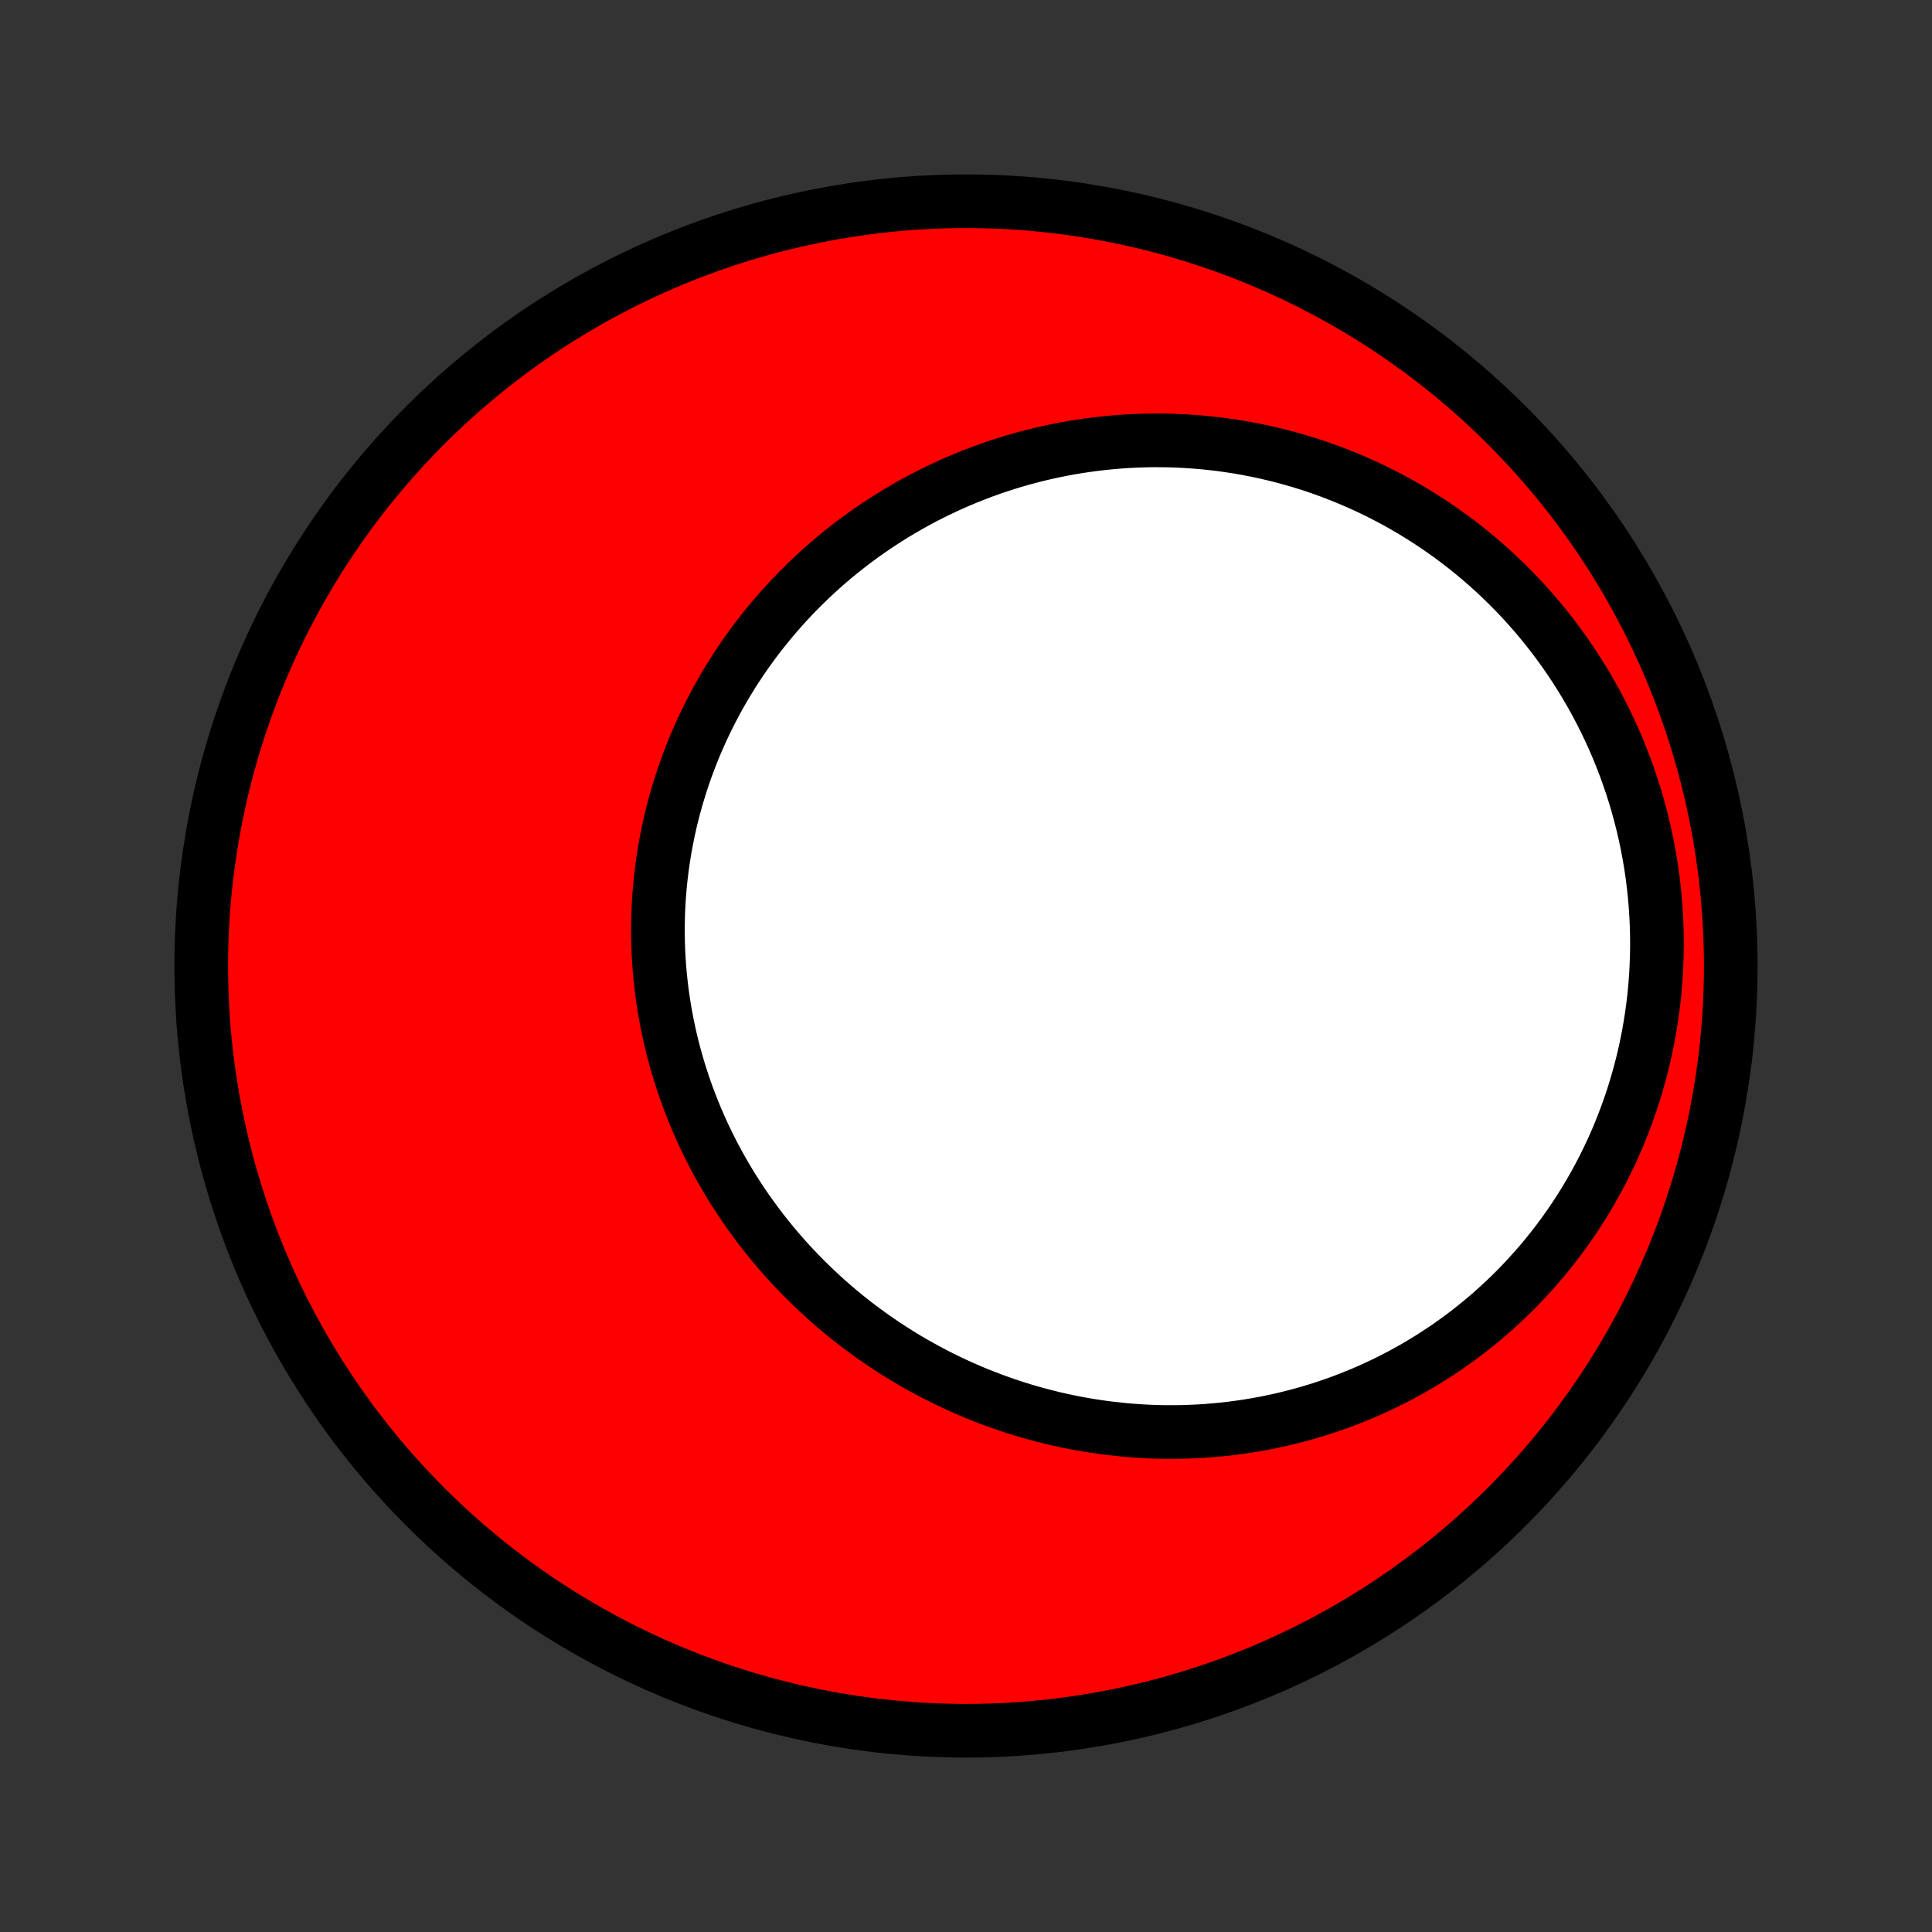 <?xml version="1.0" encoding="utf-8" standalone="no"?>
<!DOCTYPE svg PUBLIC "-//W3C//DTD SVG 1.1//EN"
  "http://www.w3.org/Graphics/SVG/1.1/DTD/svg11.dtd">
<!-- Created with matplotlib (http://matplotlib.org/) -->
<svg height="72pt" version="1.1" viewBox="0 0 72 72" width="72pt" xmlns="http://www.w3.org/2000/svg" xmlns:xlink="http://www.w3.org/1999/xlink">
 <rect x="0" y="0" width="72" height="72" fill="#333333" stroke="none"/>
 <defs>
  <style type="text/css">
*{stroke-linecap:butt;stroke-linejoin:round;}
  </style>
 </defs>
 <g id="figure_1">
  <g id="patch_1">
   <path d="
M0 72
L72 72
L72 0
L0 0
z
" style="fill:none;"/>
  </g>
  <g id="axes_1">
   <g id="PatchCollection_1">
    <defs>
     <path d="
M36 -7.5
C43.558 -7.5 50.808 -10.503 56.153 -15.848
C61.497 -21.192 64.5 -28.442 64.5 -36
C64.5 -43.558 61.497 -50.808 56.153 -56.153
C50.808 -61.497 43.558 -64.5 36 -64.5
C28.442 -64.5 21.192 -61.497 15.848 -56.153
C10.503 -50.808 7.5 -43.558 7.5 -36
C7.5 -28.442 10.503 -21.192 15.848 -15.848
C21.192 -10.503 28.442 -7.5 36 -7.5
z
" id="C0_0_a811fe30f3"/>
     <path d="
M41.337 -18.774
L41.038 -18.813
L40.74 -18.857
L40.443 -18.905
L40.147 -18.959
L39.852 -19.016
L39.558 -19.079
L39.266 -19.145
L38.975 -19.217
L38.685 -19.293
L38.396 -19.373
L38.109 -19.458
L37.824 -19.547
L37.539 -19.641
L37.257 -19.739
L36.976 -19.841
L36.697 -19.948
L36.419 -20.058
L36.144 -20.173
L35.87 -20.293
L35.598 -20.416
L35.328 -20.544
L35.06 -20.675
L34.794 -20.811
L34.53 -20.951
L34.268 -21.095
L34.008 -21.242
L33.751 -21.394
L33.496 -21.55
L33.243 -21.71
L32.993 -21.873
L32.745 -22.041
L32.5 -22.212
L32.258 -22.387
L32.017 -22.566
L31.78 -22.748
L31.546 -22.934
L31.314 -23.124
L31.085 -23.318
L30.859 -23.515
L30.636 -23.715
L30.416 -23.92
L30.199 -24.127
L29.985 -24.338
L29.775 -24.553
L29.568 -24.77
L29.364 -24.991
L29.163 -25.216
L28.966 -25.443
L28.773 -25.674
L28.582 -25.908
L28.396 -26.145
L28.213 -26.385
L28.035 -26.628
L27.859 -26.873
L27.688 -27.122
L27.521 -27.373
L27.357 -27.628
L27.198 -27.885
L27.043 -28.144
L26.892 -28.406
L26.745 -28.671
L26.602 -28.938
L26.464 -29.208
L26.33 -29.48
L26.2 -29.753
L26.075 -30.03
L25.954 -30.308
L25.838 -30.589
L25.727 -30.871
L25.62 -31.155
L25.518 -31.441
L25.421 -31.729
L25.328 -32.019
L25.24 -32.31
L25.158 -32.602
L25.08 -32.896
L25.007 -33.192
L24.939 -33.488
L24.876 -33.786
L24.818 -34.085
L24.765 -34.385
L24.717 -34.685
L24.674 -34.987
L24.637 -35.289
L24.604 -35.592
L24.577 -35.895
L24.555 -36.199
L24.538 -36.504
L24.526 -36.808
L24.52 -37.113
L24.519 -37.418
L24.523 -37.722
L24.532 -38.027
L24.546 -38.332
L24.566 -38.636
L24.591 -38.94
L24.621 -39.243
L24.657 -39.546
L24.697 -39.848
L24.743 -40.15
L24.794 -40.45
L24.85 -40.75
L24.911 -41.048
L24.977 -41.346
L25.048 -41.642
L25.125 -41.937
L25.206 -42.231
L25.293 -42.523
L25.384 -42.814
L25.48 -43.103
L25.581 -43.39
L25.687 -43.675
L25.798 -43.959
L25.913 -44.241
L26.034 -44.52
L26.159 -44.798
L26.288 -45.073
L26.422 -45.346
L26.561 -45.617
L26.704 -45.886
L26.852 -46.151
L27.004 -46.415
L27.161 -46.675
L27.321 -46.934
L27.486 -47.189
L27.655 -47.441
L27.829 -47.691
L28.006 -47.937
L28.187 -48.181
L28.373 -48.422
L28.562 -48.659
L28.755 -48.893
L28.952 -49.124
L29.152 -49.352
L29.357 -49.577
L29.564 -49.798
L29.776 -50.015
L29.991 -50.229
L30.209 -50.44
L30.431 -50.647
L30.656 -50.85
L30.884 -51.05
L31.116 -51.246
L31.351 -51.438
L31.589 -51.626
L31.829 -51.811
L32.073 -51.991
L32.32 -52.168
L32.57 -52.34
L32.822 -52.509
L33.077 -52.673
L33.335 -52.834
L33.596 -52.99
L33.859 -53.142
L34.124 -53.29
L34.392 -53.434
L34.663 -53.573
L34.936 -53.708
L35.211 -53.839
L35.488 -53.965
L35.767 -54.087
L36.049 -54.204
L36.333 -54.317
L36.618 -54.425
L36.906 -54.529
L37.195 -54.628
L37.486 -54.722
L37.779 -54.812
L38.074 -54.897
L38.371 -54.977
L38.669 -55.053
L38.968 -55.123
L39.269 -55.189
L39.572 -55.25
L39.875 -55.306
L40.18 -55.357
L40.487 -55.403
L40.794 -55.444
L41.103 -55.48
L41.412 -55.511
L41.723 -55.537
L42.035 -55.558
L42.347 -55.573
L42.66 -55.584
L42.974 -55.589
L43.288 -55.588
L43.603 -55.583
L43.919 -55.572
L44.235 -55.555
L44.551 -55.533
L44.868 -55.506
L45.185 -55.473
L45.502 -55.435
L45.819 -55.391
L46.136 -55.342
L46.453 -55.287
L46.769 -55.226
L47.086 -55.16
L47.402 -55.087
L47.717 -55.01
L48.032 -54.926
L48.346 -54.837
L48.66 -54.742
L48.973 -54.641
L49.285 -54.534
L49.596 -54.421
L49.905 -54.302
L50.214 -54.178
L50.521 -54.047
L50.826 -53.911
L51.13 -53.769
L51.433 -53.62
L51.733 -53.466
L52.032 -53.306
L52.329 -53.14
L52.623 -52.968
L52.915 -52.789
L53.205 -52.605
L53.492 -52.415
L53.777 -52.219
L54.059 -52.017
L54.338 -51.809
L54.614 -51.596
L54.886 -51.376
L55.156 -51.151
L55.422 -50.92
L55.684 -50.683
L55.943 -50.44
L56.198 -50.192
L56.449 -49.938
L56.696 -49.678
L56.938 -49.413
L57.176 -49.143
L57.41 -48.867
L57.638 -48.586
L57.862 -48.3
L58.081 -48.008
L58.295 -47.712
L58.504 -47.41
L58.707 -47.104
L58.904 -46.793
L59.096 -46.478
L59.283 -46.158
L59.463 -45.834
L59.637 -45.505
L59.805 -45.172
L59.967 -44.836
L60.123 -44.495
L60.272 -44.151
L60.414 -43.804
L60.55 -43.453
L60.678 -43.099
L60.8 -42.742
L60.915 -42.382
L61.023 -42.019
L61.123 -41.654
L61.217 -41.286
L61.302 -40.917
L61.381 -40.545
L61.452 -40.172
L61.516 -39.797
L61.572 -39.421
L61.62 -39.044
L61.661 -38.665
L61.694 -38.286
L61.719 -37.907
L61.737 -37.527
L61.747 -37.147
L61.75 -36.767
L61.744 -36.388
L61.731 -36.009
L61.711 -35.63
L61.682 -35.253
L61.647 -34.876
L61.603 -34.501
L61.552 -34.128
L61.493 -33.756
L61.428 -33.386
L61.354 -33.017
L61.274 -32.652
L61.186 -32.288
L61.091 -31.928
L60.989 -31.57
L60.881 -31.215
L60.765 -30.863
L60.642 -30.514
L60.513 -30.169
L60.378 -29.827
L60.236 -29.489
L60.087 -29.155
L59.932 -28.825
L59.772 -28.499
L59.605 -28.177
L59.432 -27.86
L59.254 -27.547
L59.07 -27.239
L58.881 -26.935
L58.686 -26.636
L58.486 -26.342
L58.282 -26.053
L58.072 -25.77
L57.857 -25.491
L57.638 -25.217
L57.414 -24.949
L57.186 -24.686
L56.953 -24.428
L56.717 -24.176
L56.477 -23.929
L56.232 -23.688
L55.984 -23.453
L55.733 -23.223
L55.478 -22.998
L55.219 -22.779
L54.958 -22.567
L54.694 -22.359
L54.426 -22.157
L54.156 -21.962
L53.883 -21.771
L53.607 -21.587
L53.329 -21.408
L53.049 -21.235
L52.767 -21.068
L52.482 -20.907
L52.196 -20.751
L51.907 -20.601
L51.617 -20.456
L51.325 -20.318
L51.032 -20.185
L50.737 -20.057
L50.441 -19.936
L50.143 -19.82
L49.844 -19.709
L49.545 -19.604
L49.244 -19.505
L48.942 -19.411
L48.64 -19.323
L48.337 -19.24
L48.033 -19.163
L47.728 -19.09
L47.424 -19.024
L47.118 -18.962
L46.813 -18.907
L46.507 -18.856
L46.201 -18.811
L45.895 -18.77
L45.589 -18.735
L45.283 -18.706
L44.977 -18.681
L44.671 -18.661
L44.365 -18.647
L44.06 -18.637
L43.755 -18.633
L43.451 -18.633
L43.147 -18.639
L42.843 -18.649
L42.541 -18.665
L42.239 -18.685
L41.937 -18.709
z
" id="C0_1_a723c0e438"/>
    </defs>
    <g clip-path="url(#p1bffca34e9)">
     <use style="fill:#ff0000;stroke:#000000;stroke-width:2.0;" x="0.0" xlink:href="#C0_0_a811fe30f3" y="72.0"/>
    </g>
    <g clip-path="url(#p1bffca34e9)">
     <use style="fill:#ffffff;stroke:#000000;stroke-width:2.0;" x="0.0" xlink:href="#C0_1_a723c0e438" y="72.0"/>
    </g>
   </g>
  </g>
 </g>
 <defs>
  <clipPath id="p1bffca34e9">
   <rect height="72.0" width="72.0" x="0.0" y="0.0"/>
  </clipPath>
 </defs>
</svg>
